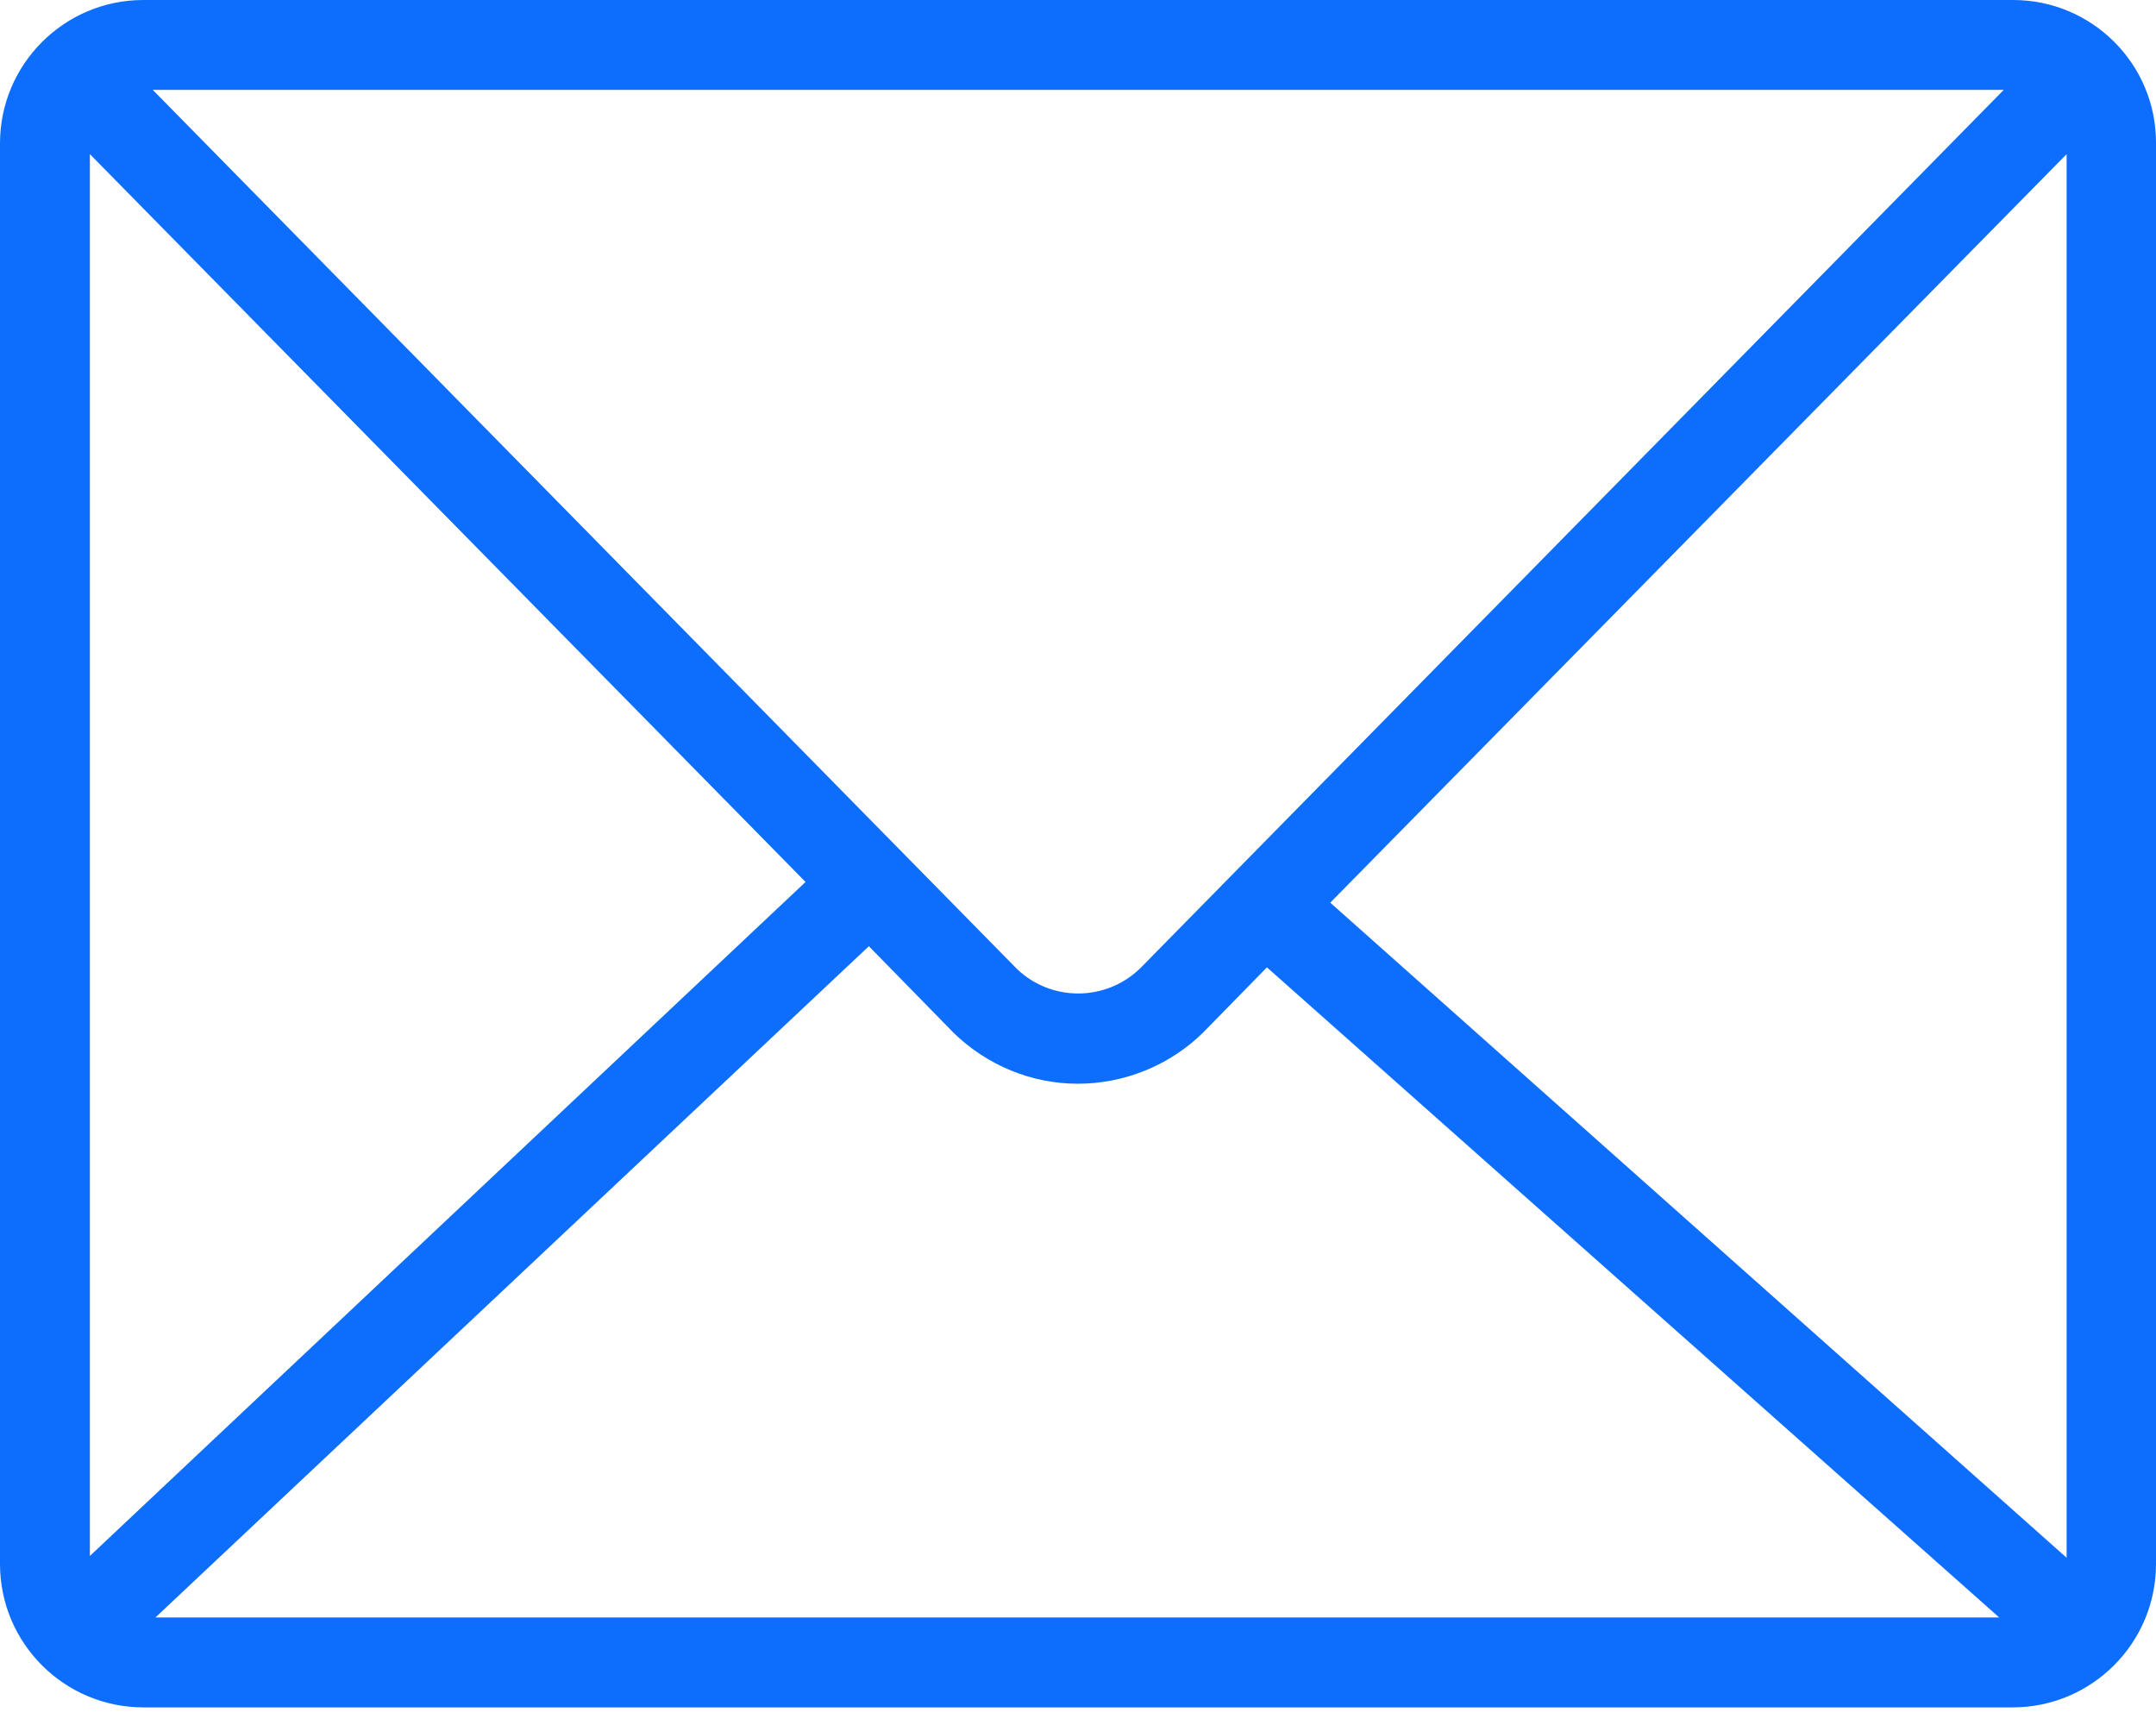 <svg width="35" height="28" viewBox="0 0 35 28" fill="none" xmlns="http://www.w3.org/2000/svg">
<path d="M32.681 0H2.327C1.043 0 0 1.043 0 2.327V25.387C0 26.671 1.043 27.714 2.327 27.714H32.673C33.957 27.714 35 26.671 35 25.387V2.327C35.007 1.043 33.964 0 32.681 0ZM32.528 1.459L18.51 15.717C17.956 16.256 17.073 16.264 16.512 15.731L2.48 1.459H32.528ZM1.459 25.256V2.502L13.077 14.316L1.459 25.256ZM2.523 26.255L14.105 15.359L15.483 16.767C16.023 17.292 16.745 17.591 17.496 17.591C18.255 17.591 18.991 17.292 19.531 16.76L20.567 15.702L32.455 26.255H2.523ZM33.549 25.285L21.595 14.652L33.549 2.502V25.285Z" fill="#0D6EFD"/>
</svg>
